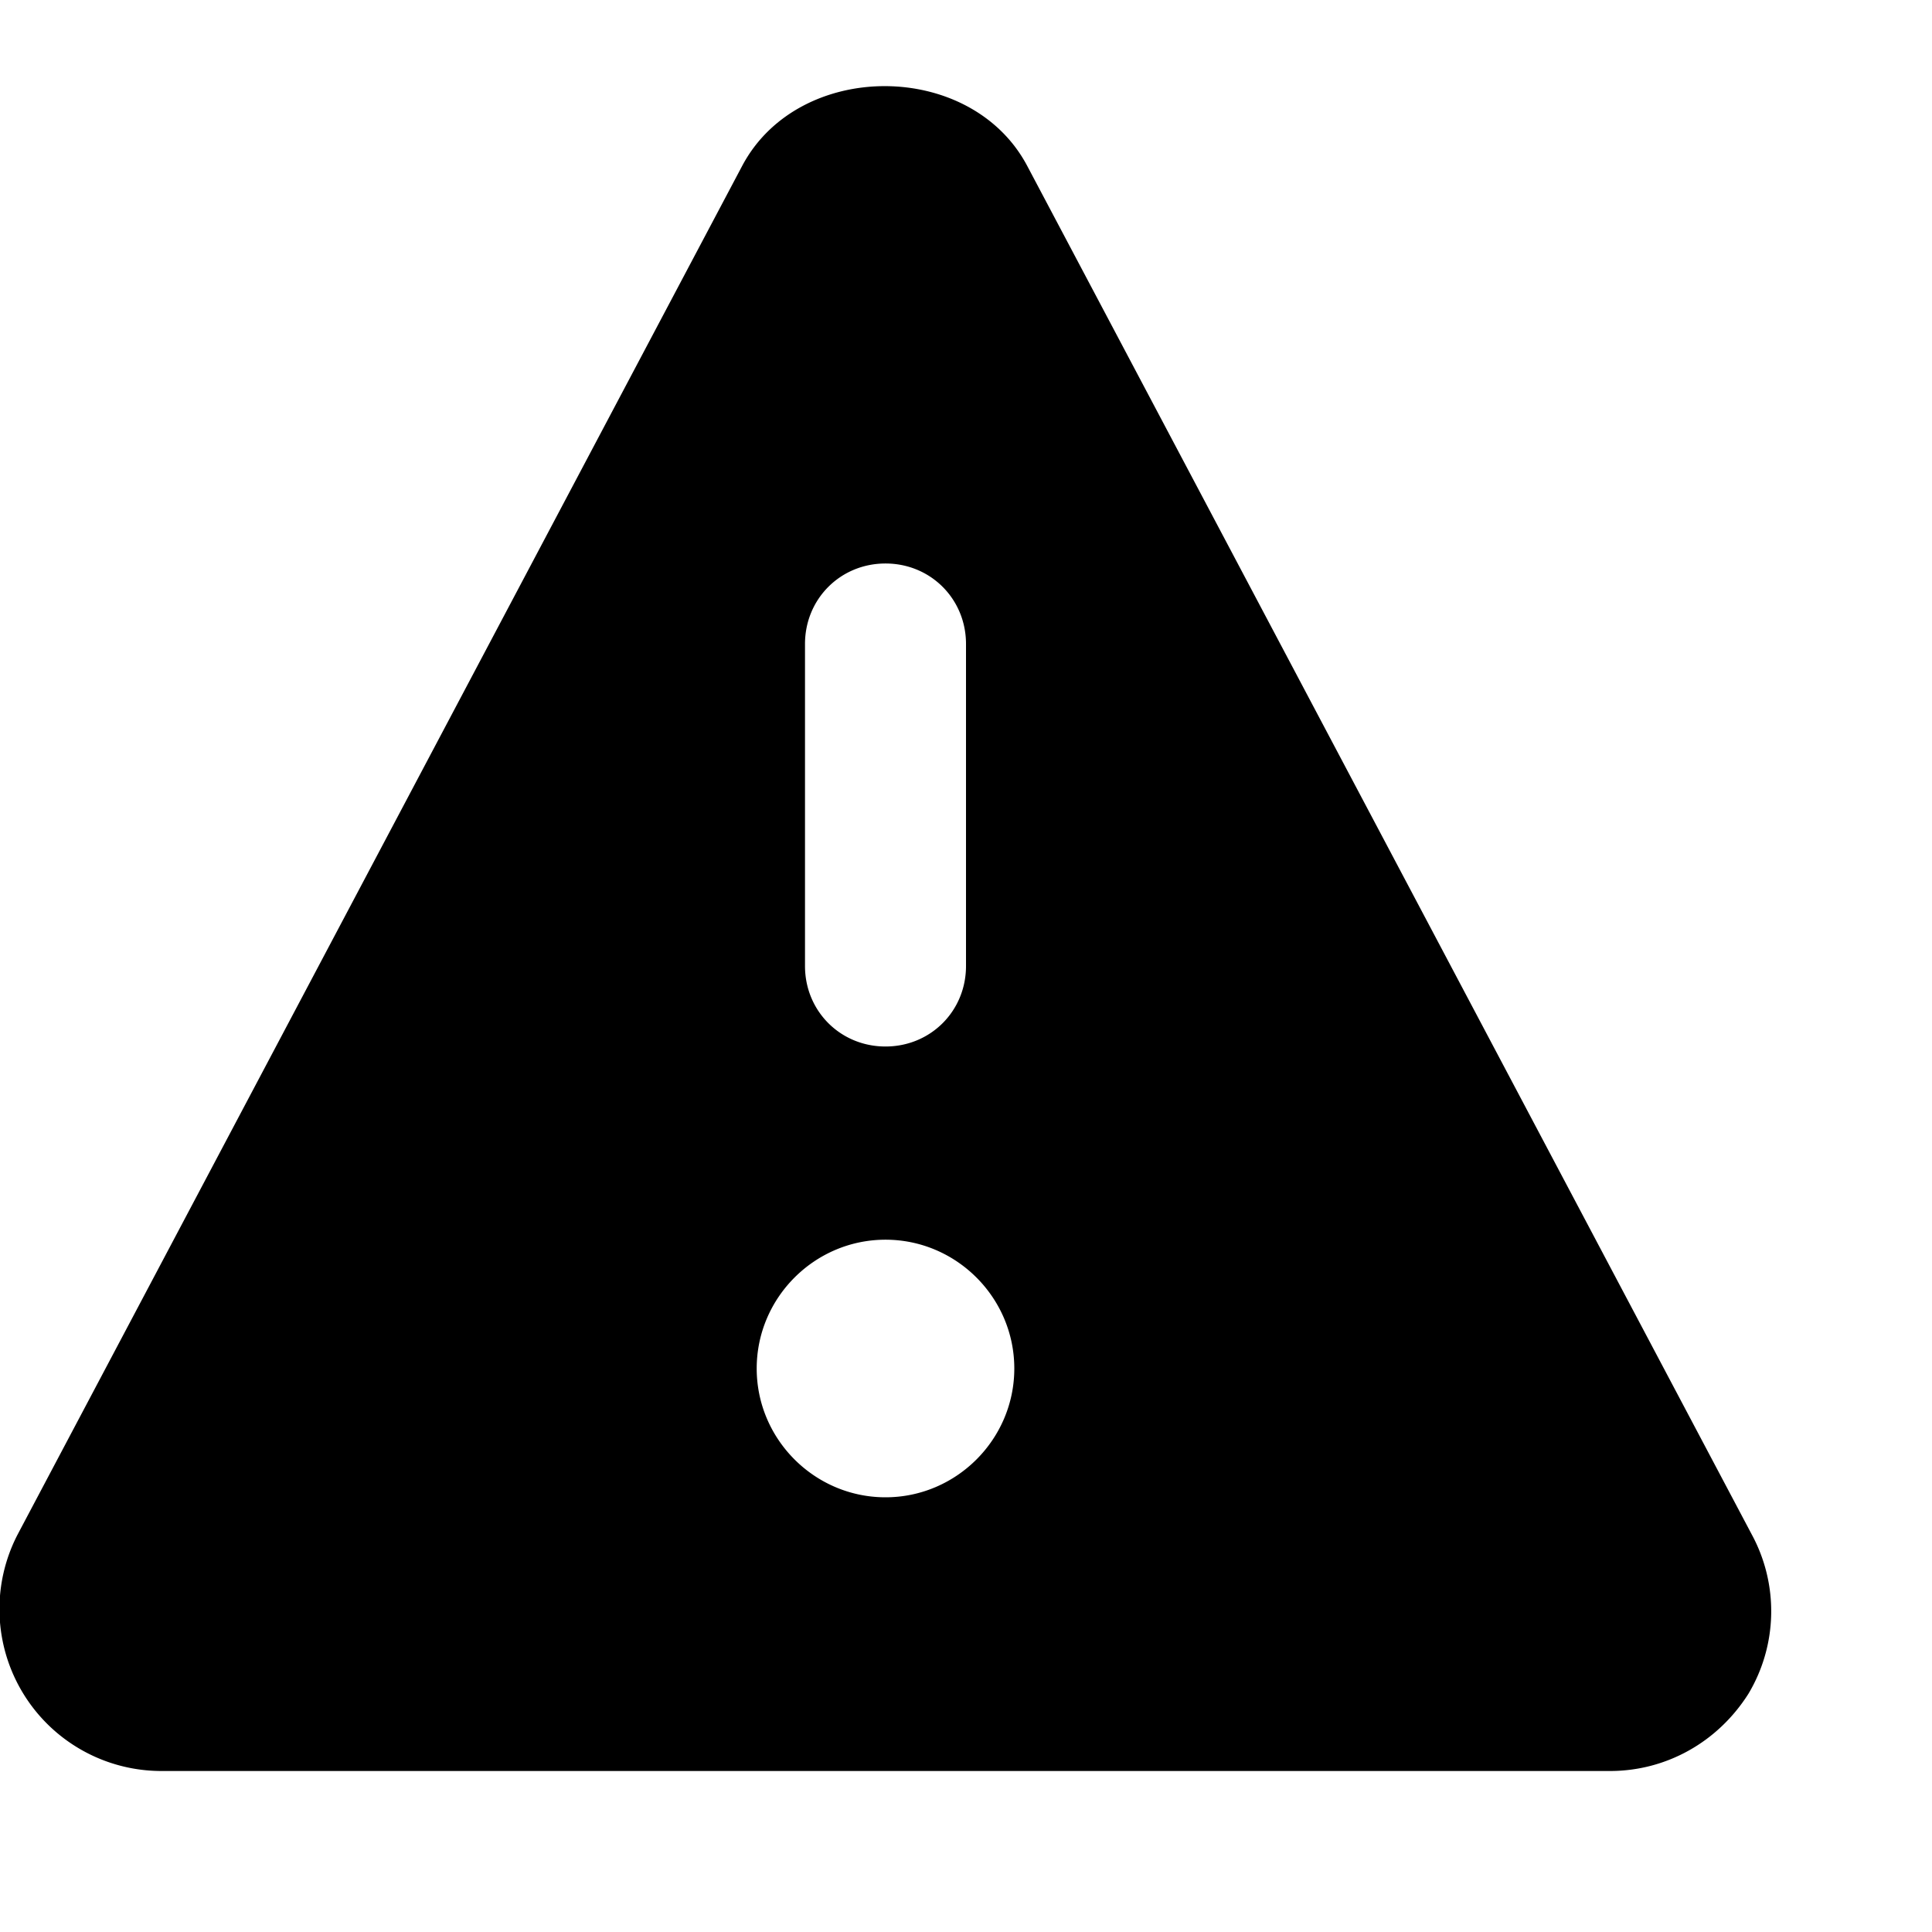 <svg xmlns="http://www.w3.org/2000/svg" width="3em" height="3em" viewBox="0 0 12 12"><path fill="currentColor" d="m10.88 9.53l-4.5-8.5c-.35-.66-1.42-.66-1.77 0l-4.5 8.5A1.006 1.006 0 0 0 1 11h9c.35 0 .67-.18.86-.48a1 1 0 0 0 .02-.99M5 4c0-.28.22-.5.5-.5s.5.22.5.5v2c0 .28-.22.5-.5.5S5 6.28 5 6zm.5 5.3c-.44 0-.8-.36-.8-.8s.36-.8.8-.8s.8.36.8.8s-.36.8-.8.8"/></svg>